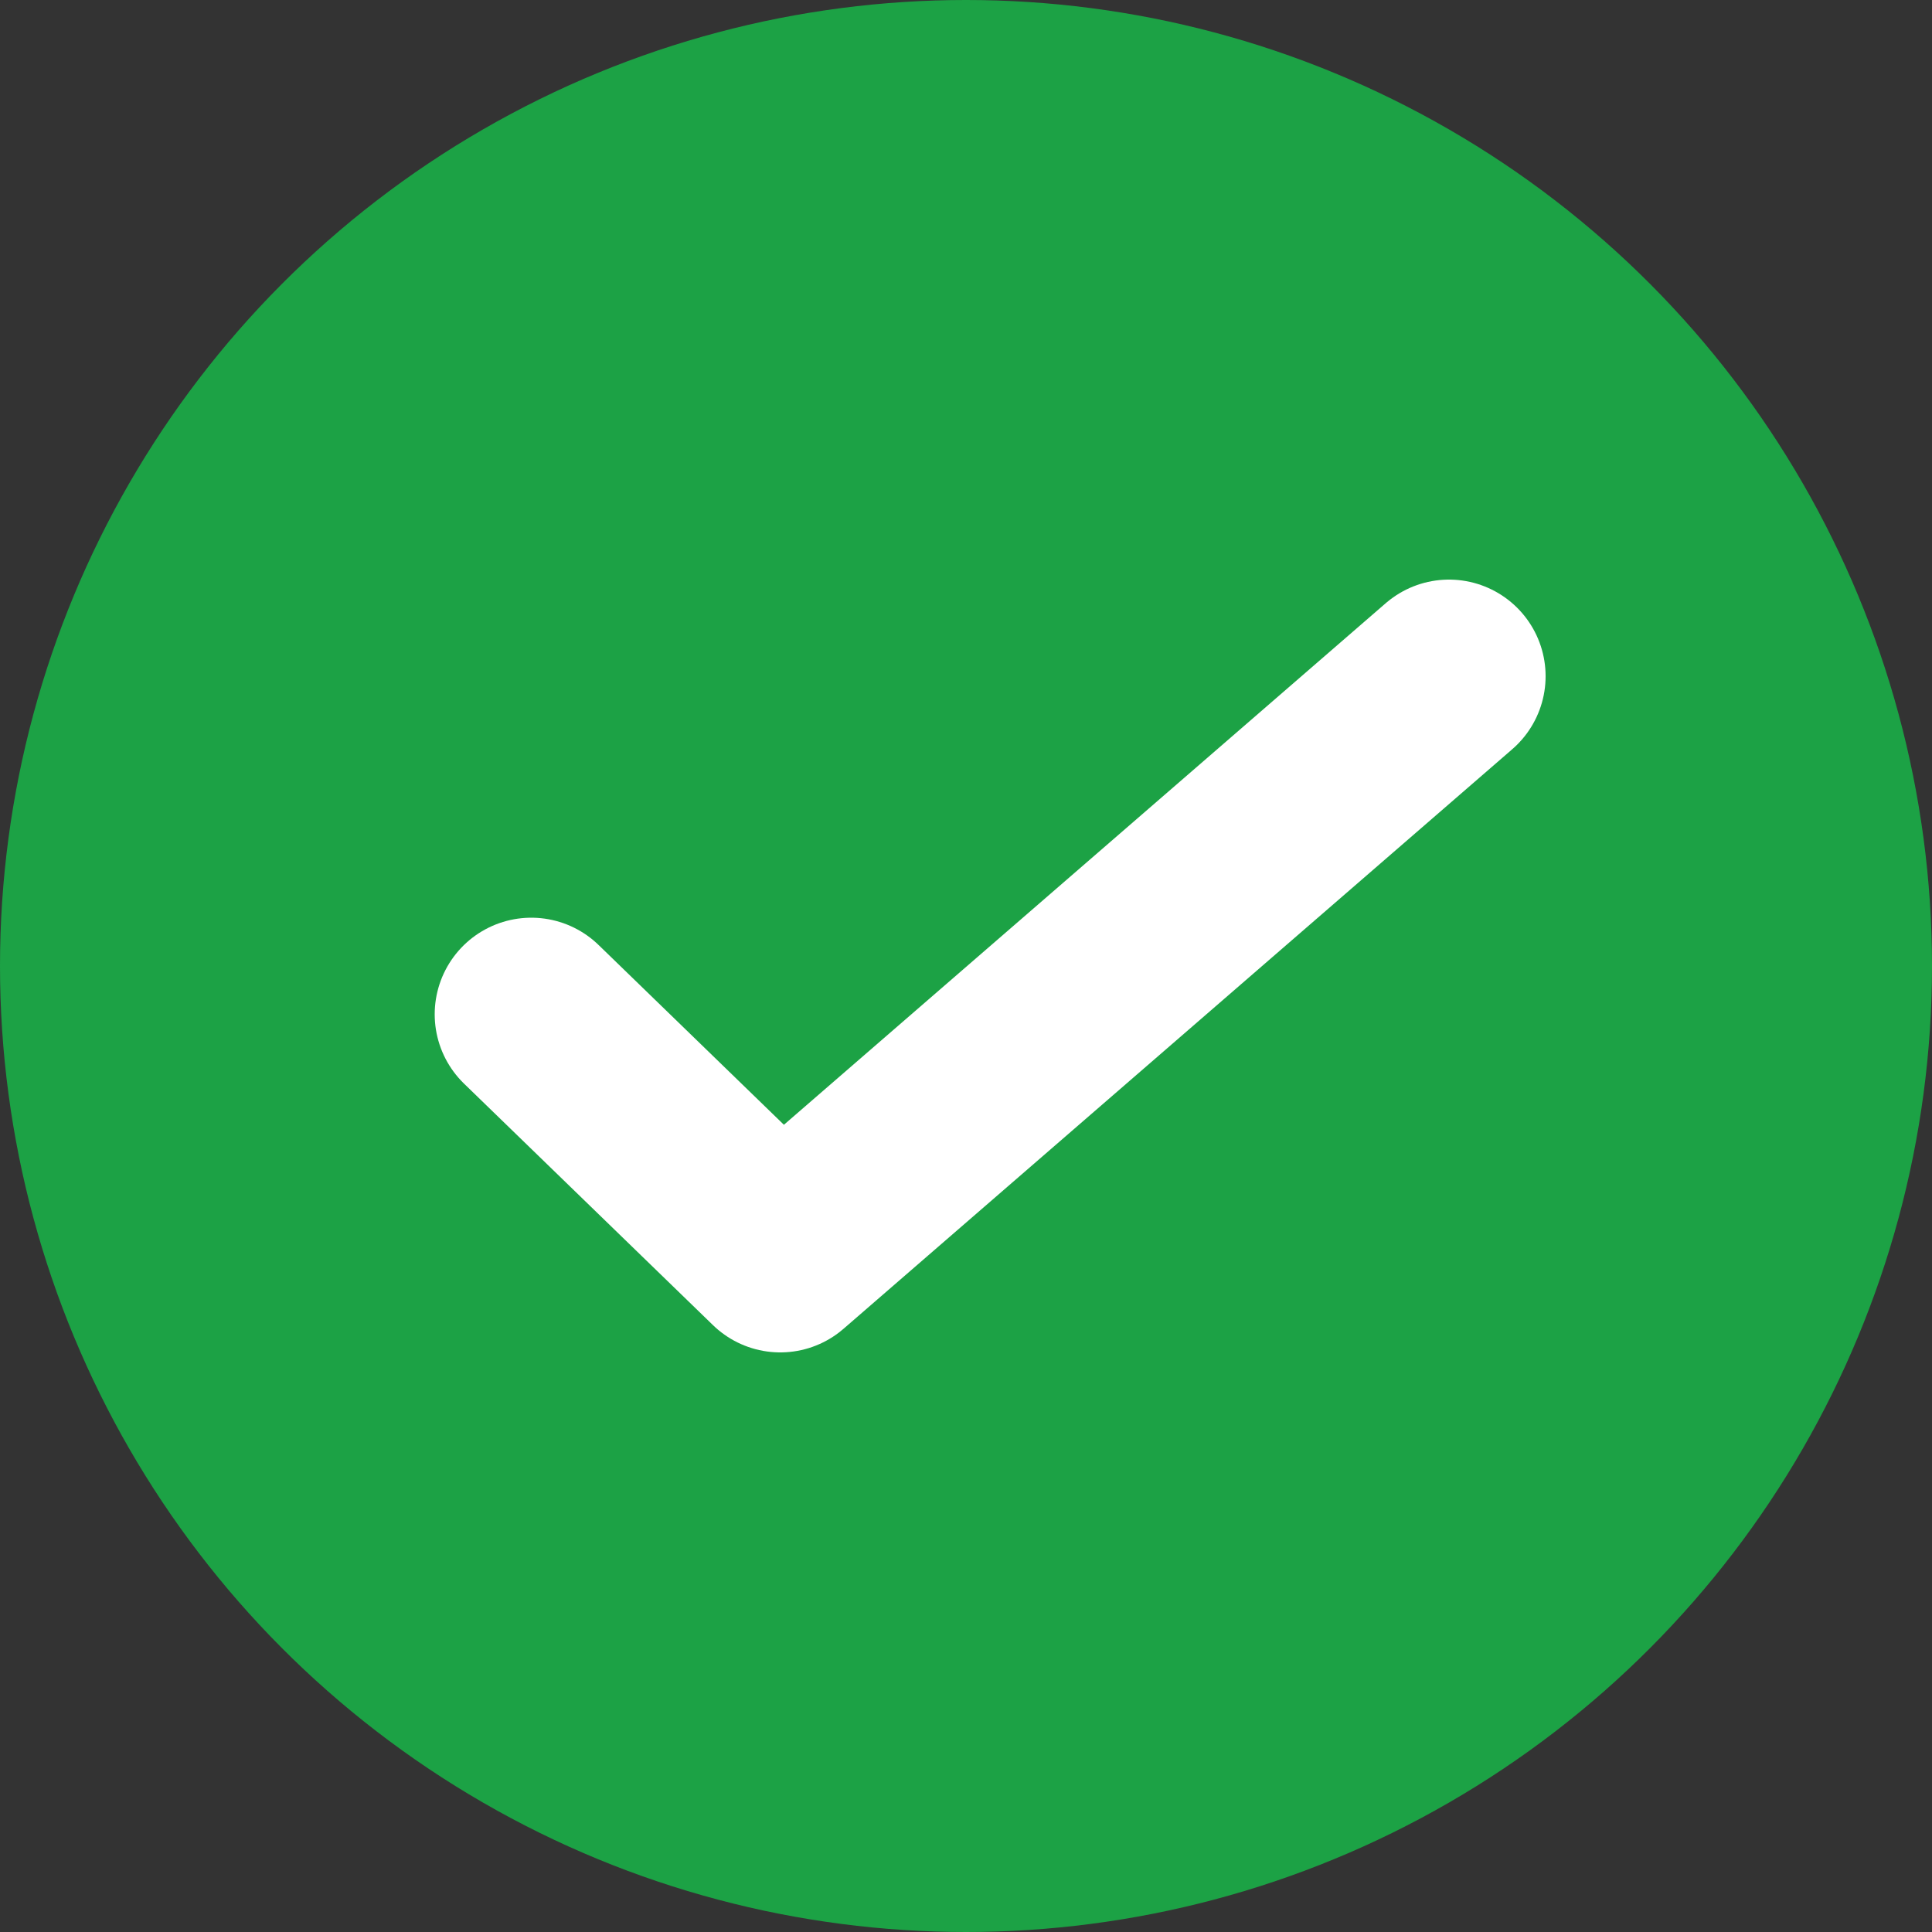 <svg width="20" height="20" viewBox="0 0 20 20" fill="none" xmlns="http://www.w3.org/2000/svg">
<rect x="0" y="0" width="20" height="20" fill="#333333" stroke="none"/>
<circle cx="10" cy="10" r="10" fill="#1CA245"/>
<path d="M15 7L8.077 13L5.5 10.5" stroke="white" stroke-width="2" stroke-linecap="round" stroke-linejoin="round"/>
</svg>
